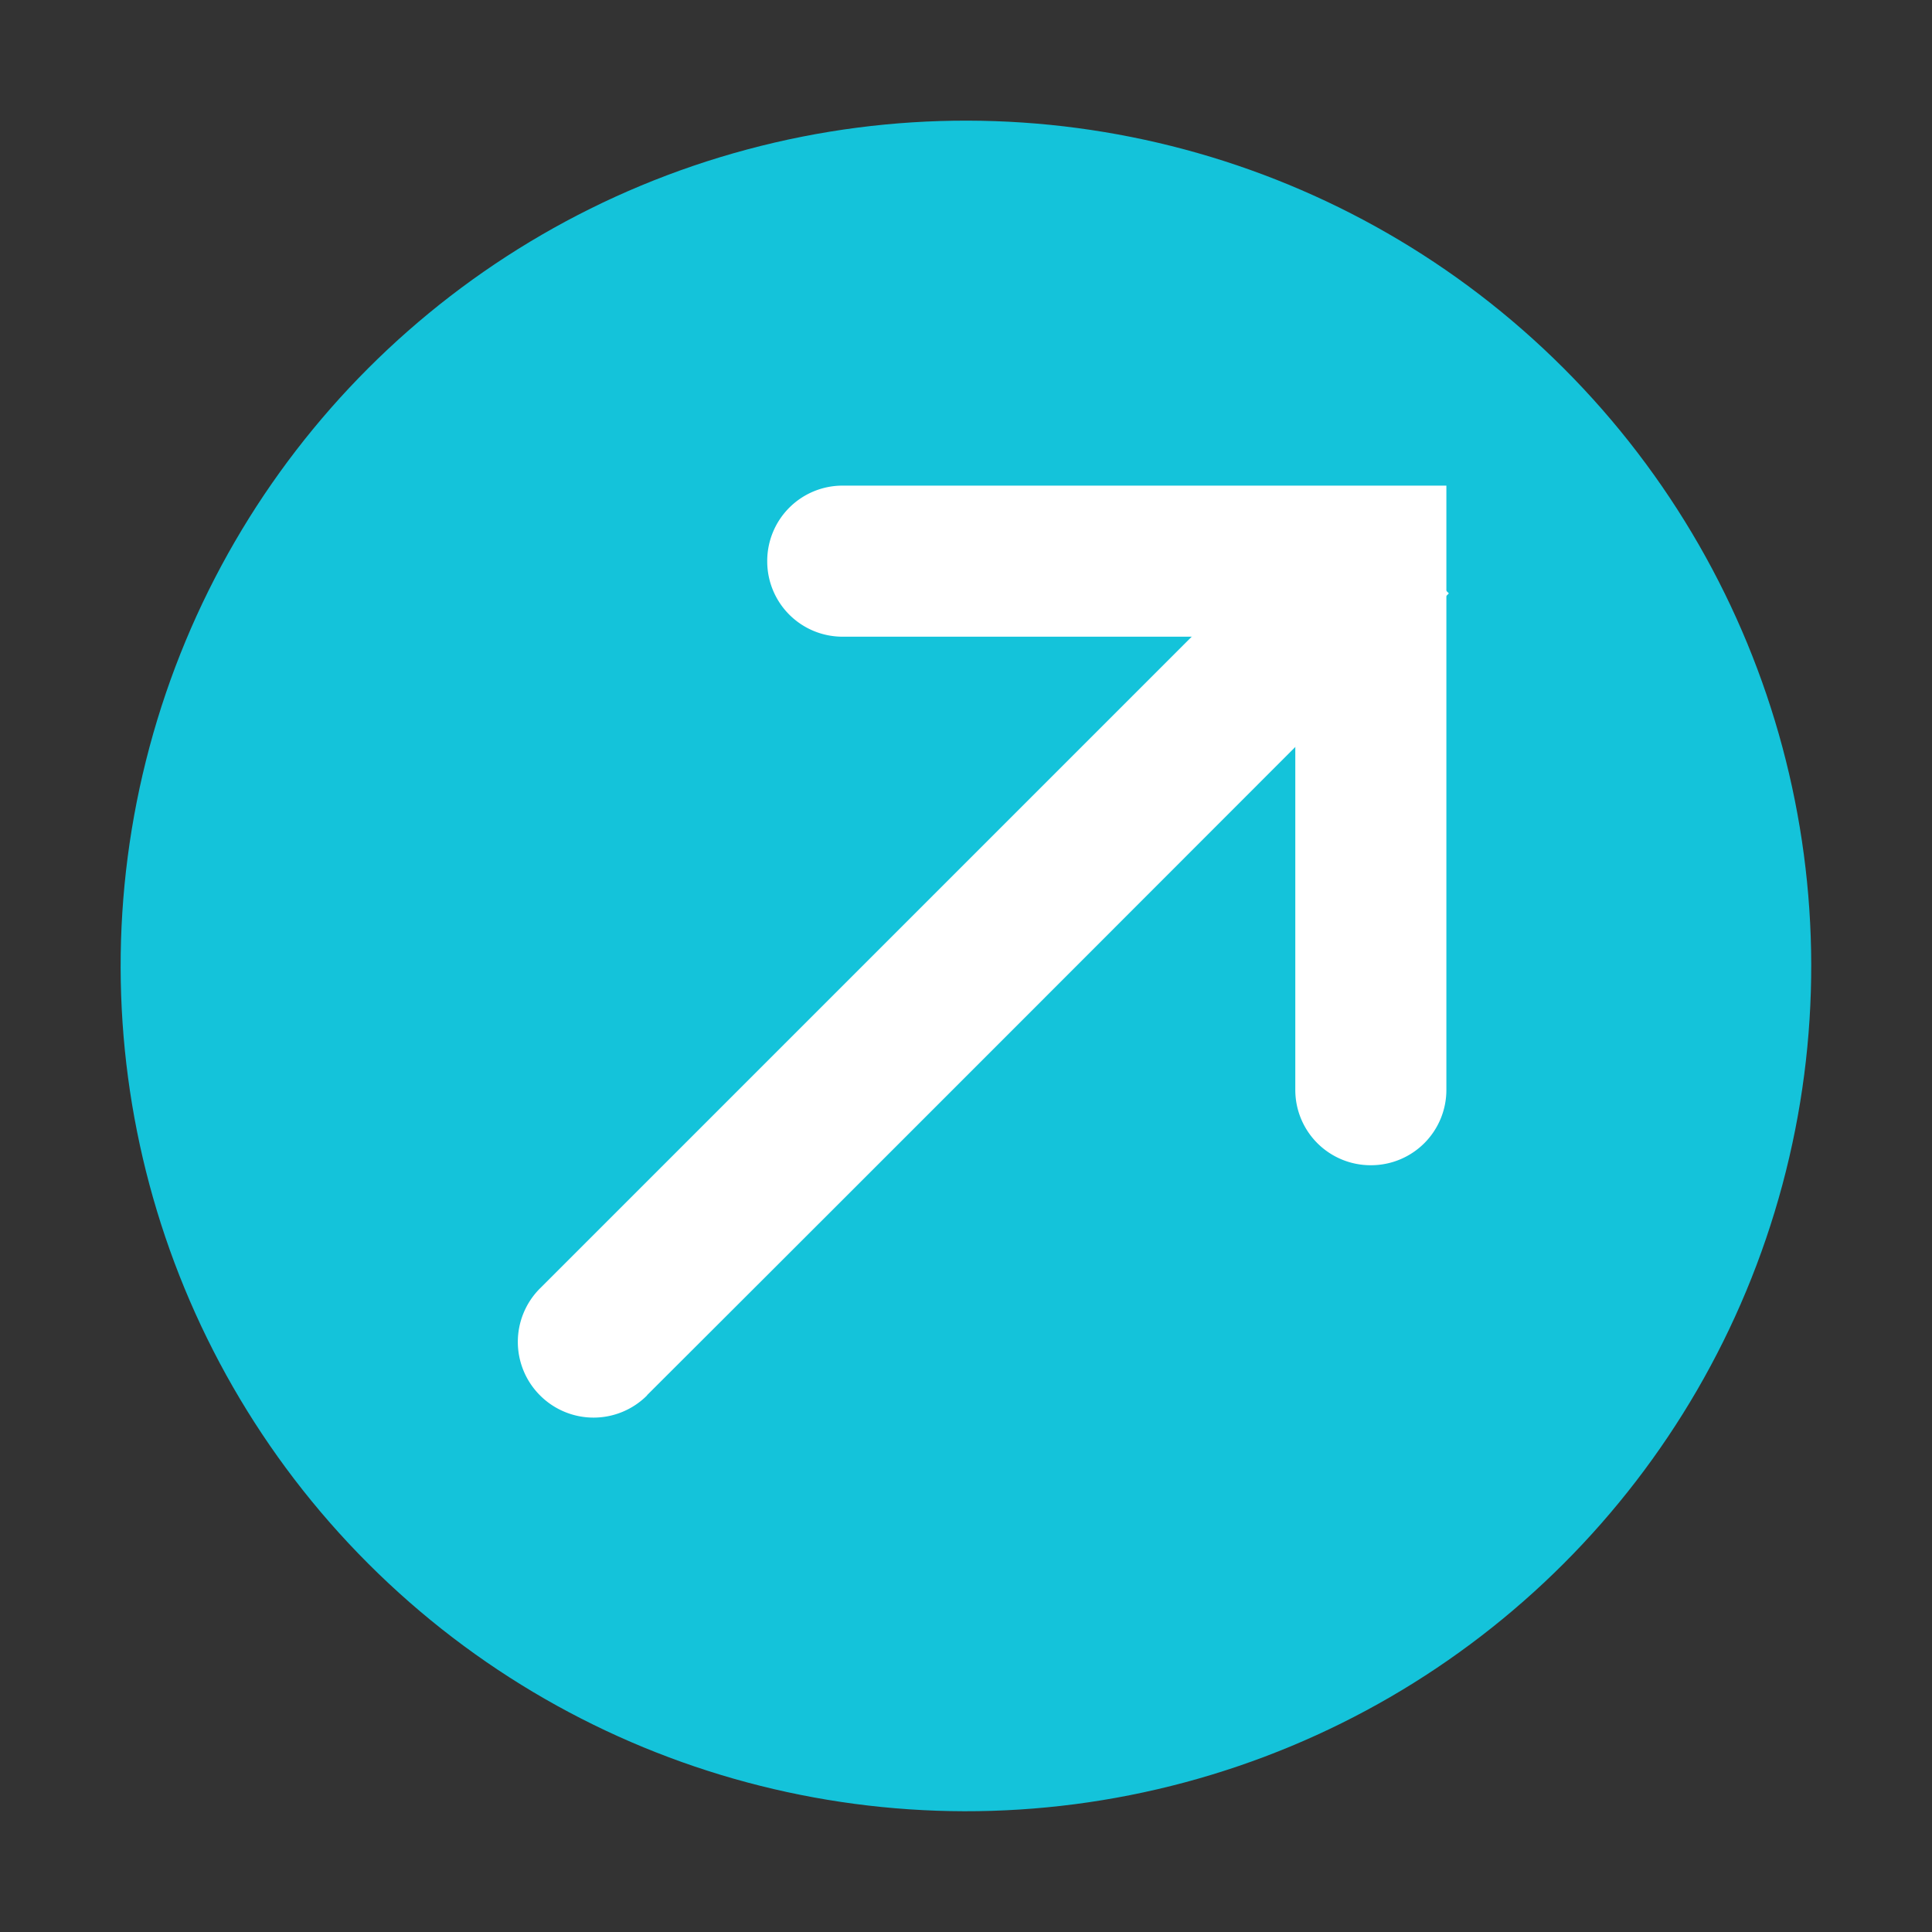 <?xml version="1.0" encoding="UTF-8" standalone="no"?>
<svg
   xmlns:dc="http://purl.org/dc/elements/1.1/"
   xmlns:cc="http://creativecommons.org/ns#"
   xmlns:rdf="http://www.w3.org/1999/02/22-rdf-syntax-ns#"
   xmlns:svg="http://www.w3.org/2000/svg"
   xmlns="http://www.w3.org/2000/svg"
   xmlns:sodipodi="http://sodipodi.sourceforge.net/DTD/sodipodi-0.dtd"
   xmlns:inkscape="http://www.inkscape.org/namespaces/inkscape"
   sodipodi:docname="emblem-symbolic-link.svg"
   inkscape:version="1.0.2 (e86c870879, 2021-01-15)"
   id="svg8"
   version="1.1"
   viewBox="0 0 4.233 4.233"
   height="16"
   width="16">
  <rect x="0" y="0" width="4.233" height="4.233" fill="#333333" stroke="none"/>
  <defs
     id="defs2" />
  <sodipodi:namedview
     inkscape:window-maximized="1"
     inkscape:window-y="27"
     inkscape:window-x="1920"
     inkscape:window-height="1016"
     inkscape:window-width="1920"
     units="px"
     showgrid="false"
     inkscape:document-rotation="0"
     inkscape:current-layer="layer3"
     inkscape:document-units="px"
     inkscape:cy="9.2595632"
     inkscape:cx="12.305652"
     inkscape:zoom="32"
     inkscape:pageshadow="2"
     inkscape:pageopacity="0.0"
     borderopacity="1.0"
     bordercolor="#666666"
     pagecolor="#ffffff"
     id="base"
     inkscape:lockguides="false" />
  <g
     inkscape:groupmode="layer"
     id="layer3"
     inkscape:label="Graphic"
     style="display:inline">
    <circle
       style="fill:#14c3da;fill-opacity:1;stroke-width:0.826;stroke-linecap:round;stroke-miterlimit:1.6;paint-order:stroke markers fill"
       id="path835"
       cx="2.220446e-16"
       cy="2.993"
       r="1.852"
       transform="rotate(-45)" />
    <g
       id="g847">
      <path
         id="rect844"
         style="fill:#ffffff;stroke:none;stroke-width:0.554;stroke-linecap:round;paint-order:stroke markers fill"
         d="M 1.846,1.064 A 0.165,0.165 0 0 0 1.681,1.23 0.165,0.165 0 0 0 1.846,1.395 l 0.992,0 0,0.992 A 0.165,0.165 0 0 0 3.004,2.553 0.165,0.165 0 0 0 3.169,2.387 V 1.064 Z" />
      <path
         id="path863"
         style="fill:#ffffff;fill-opacity:1;stroke-width:1.73;stroke-linecap:round;stroke-miterlimit:1.6;paint-order:stroke markers fill"
         d="M 11.094 4.023 L 4.465 10.652 A 0.625 0.625 0 0 0 4.465 11.537 A 0.625 0.625 0 0 0 5.35 11.537 L 5.35 11.535 C 7.631 9.259 9.703 7.182 11.979 4.906 L 11.094 4.023 z "
         transform="scale(0.265)" />
    </g>
  </g>
</svg>
